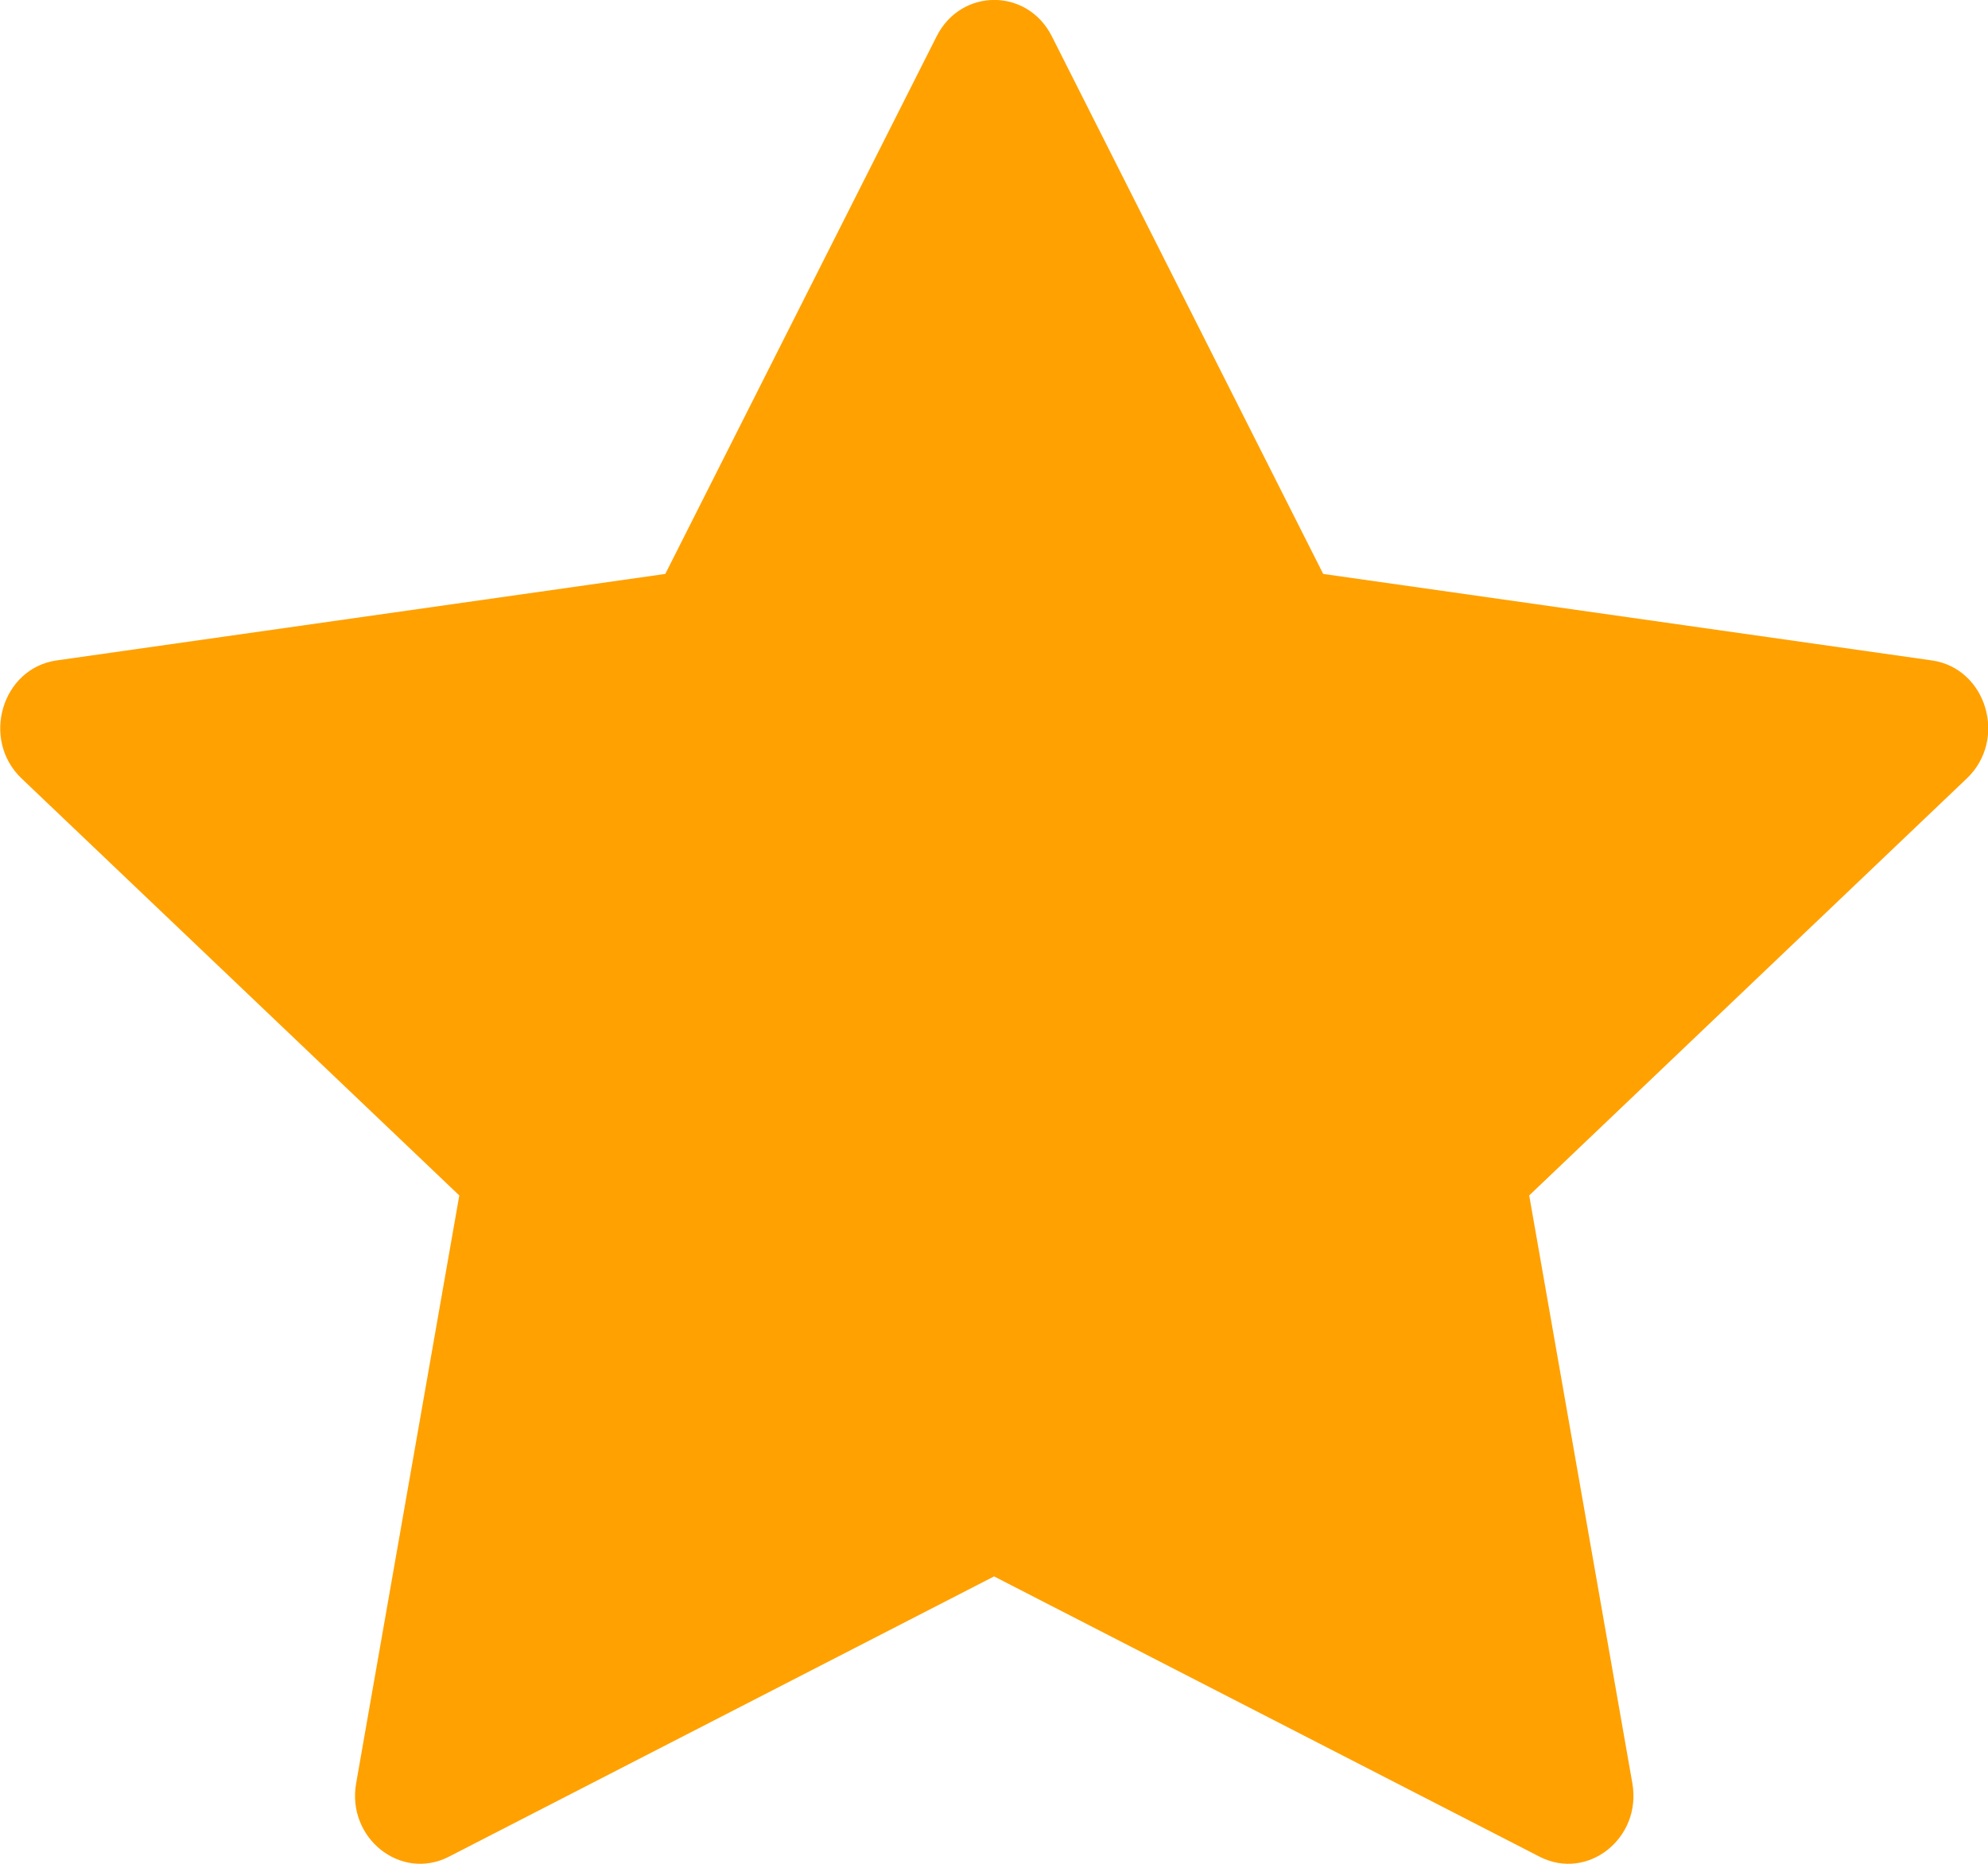 <svg width="32" height="30" viewBox="0 0 32 30" fill="none" xmlns="http://www.w3.org/2000/svg">
<path d="M7.225 29.886C6.453 30.282 5.577 29.588 5.733 28.702L7.393 19.242L0.347 12.53C-0.311 11.902 0.031 10.754 0.913 10.63L10.709 9.238L15.077 0.584C15.471 -0.196 16.537 -0.196 16.931 0.584L21.299 9.238L31.095 10.63C31.977 10.754 32.319 11.902 31.659 12.53L24.615 19.242L26.275 28.702C26.431 29.588 25.555 30.282 24.783 29.886L16.001 25.374L7.225 29.886Z" fill="#FFA100"/>
</svg>
